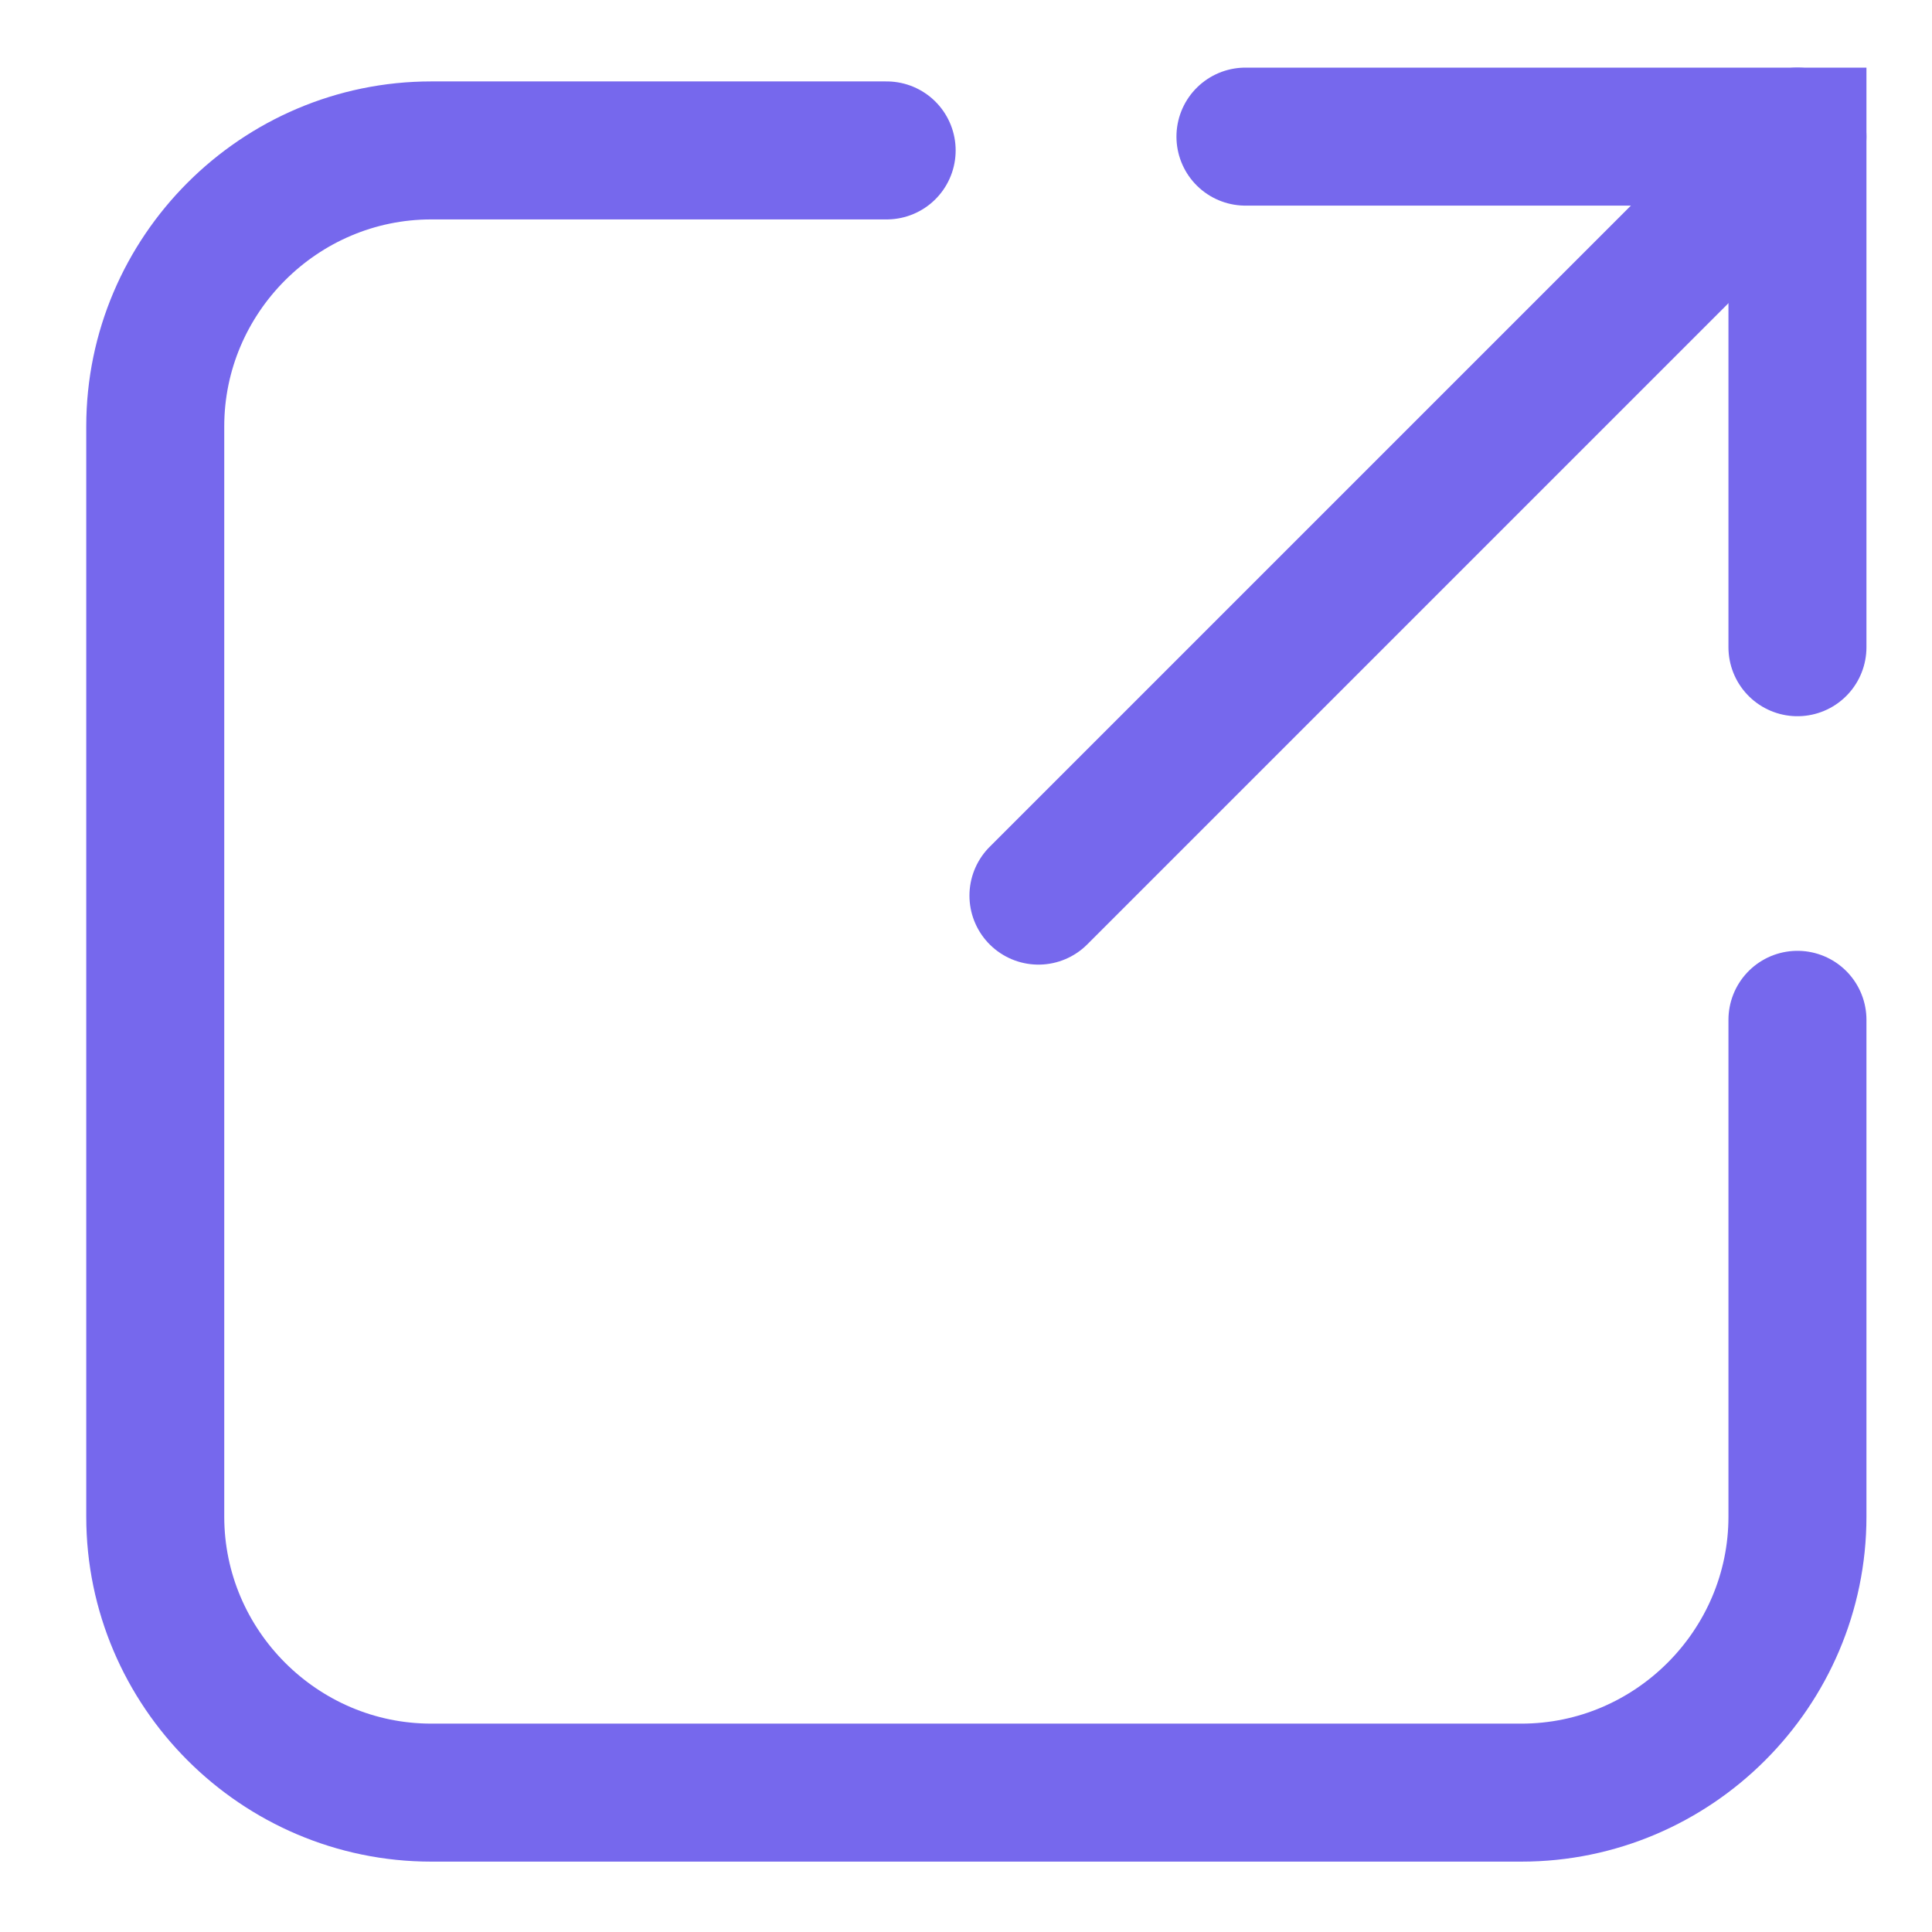 <?xml version="1.0" encoding="utf-8"?>
<!-- Generator: Adobe Illustrator 24.2.1, SVG Export Plug-In . SVG Version: 6.00 Build 0)  -->
<svg version="1.1" id="Layer_1" xmlns="http://www.w3.org/2000/svg" xmlns:xlink="http://www.w3.org/1999/xlink" x="0px" y="0px"
	 viewBox="0 0 14 14" style="enable-background:new 0 0 14 14;" xml:space="preserve">
<style type="text/css">
	.st0{fill:none;stroke:#7668ED;stroke-linecap:round;stroke-miterlimit:10;}
</style>
<g id="Group_593" transform="translate(-20.875 -212.71)">
	<path id="Path_224" class="st0" d="M29.9,213.7h4v3.7"/>
	<path id="Path_225" class="st0" d="M33.9,220.1v3.6c0,1.1-0.9,2-2,2h-7.9c-1.1,0-2-0.9-2-2c0,0,0,0,0,0v-7.9c0-1.1,0.9-2,2-2
		c0,0,0,0,0,0h3.3"/>
	<line id="Line_401" class="st0" x1="33.9" y1="213.7" x2="28.4" y2="219.2"/>
</g>
</svg>
